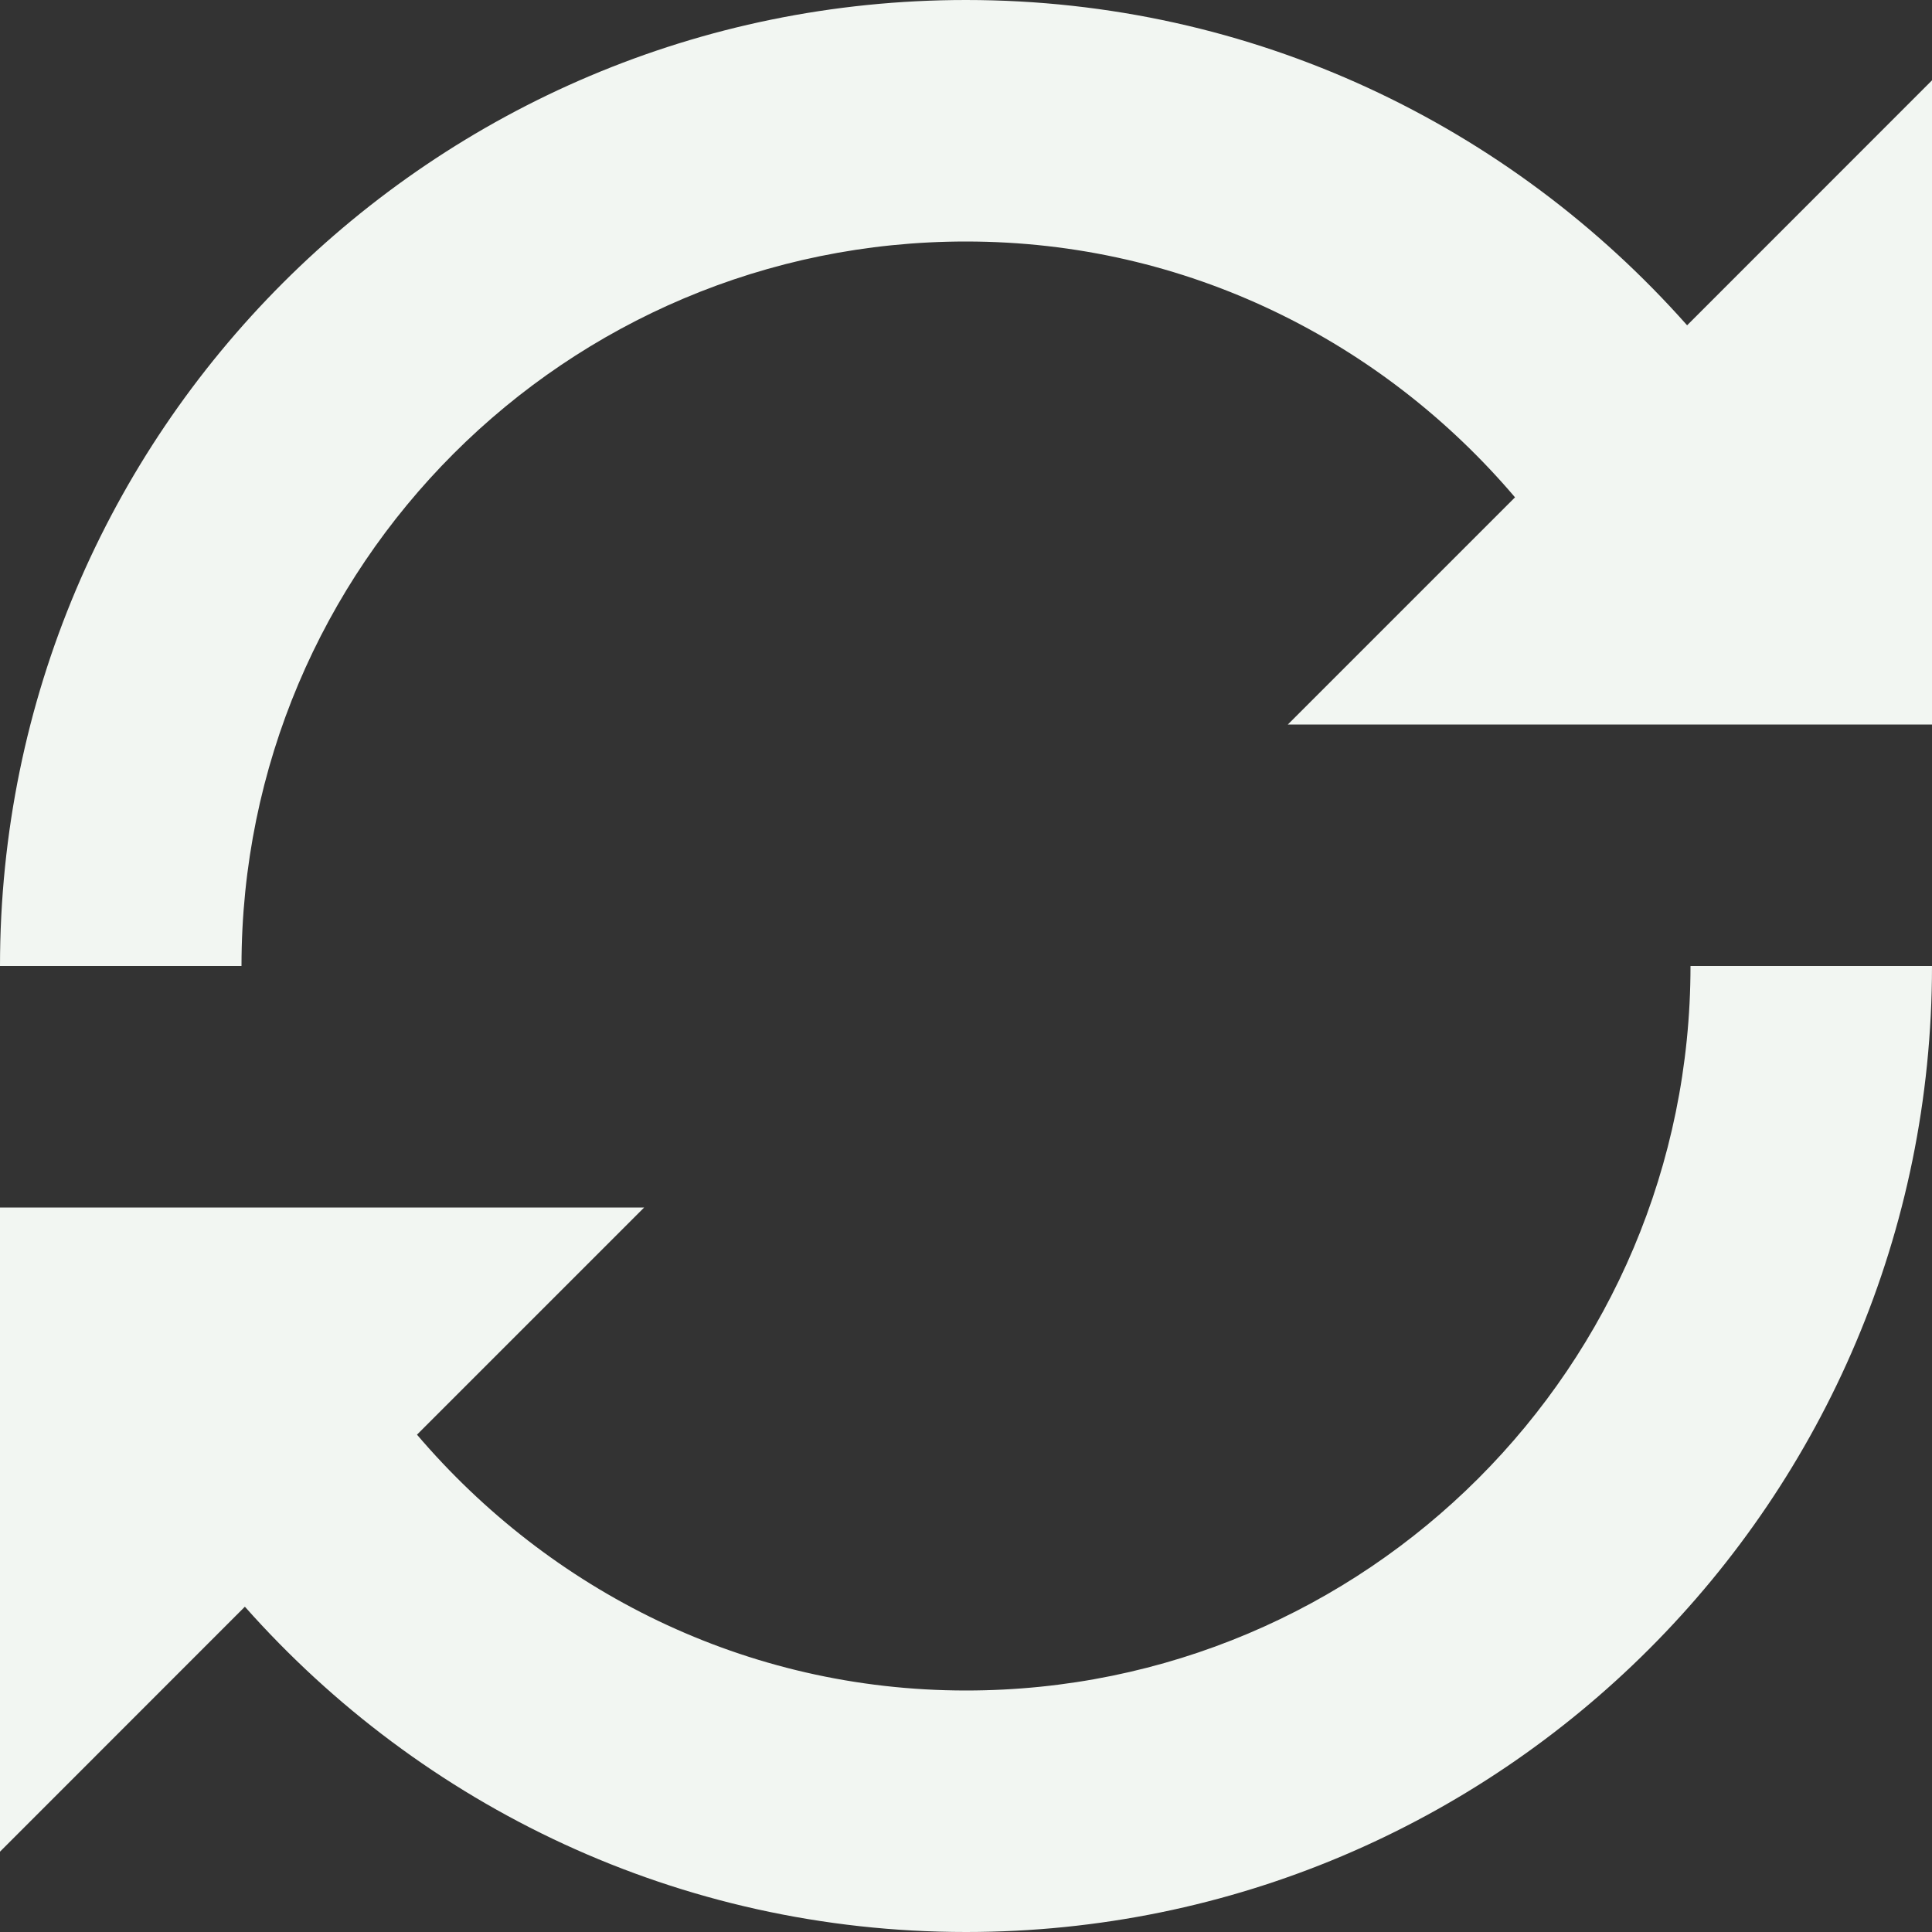 <svg width="24" height="24" viewBox="0 0 24 24" fill="none" xmlns="http://www.w3.org/2000/svg">
<rect x="0" y="0" width="24" height="24" fill="#333333" stroke="none"/>
<path d="M18.82 6.178C17.175 4.242 14.742 3 12 3C7.027 3 3 7.027 3 12H0C0 5.372 5.372 0 12 0C15.572 0 18.764 1.566 20.958 4.041L24 0.998V9H15.998L18.82 6.178ZM5.18 17.822C6.83 19.758 9.258 21 12 21C16.973 21 21 16.973 21 12H24C24 18.628 18.628 24 12 24C8.428 24 5.236 22.434 3.042 19.959L0 23.002V15H8.002L5.18 17.822Z" fill="#F2F6F2"/>
</svg>
